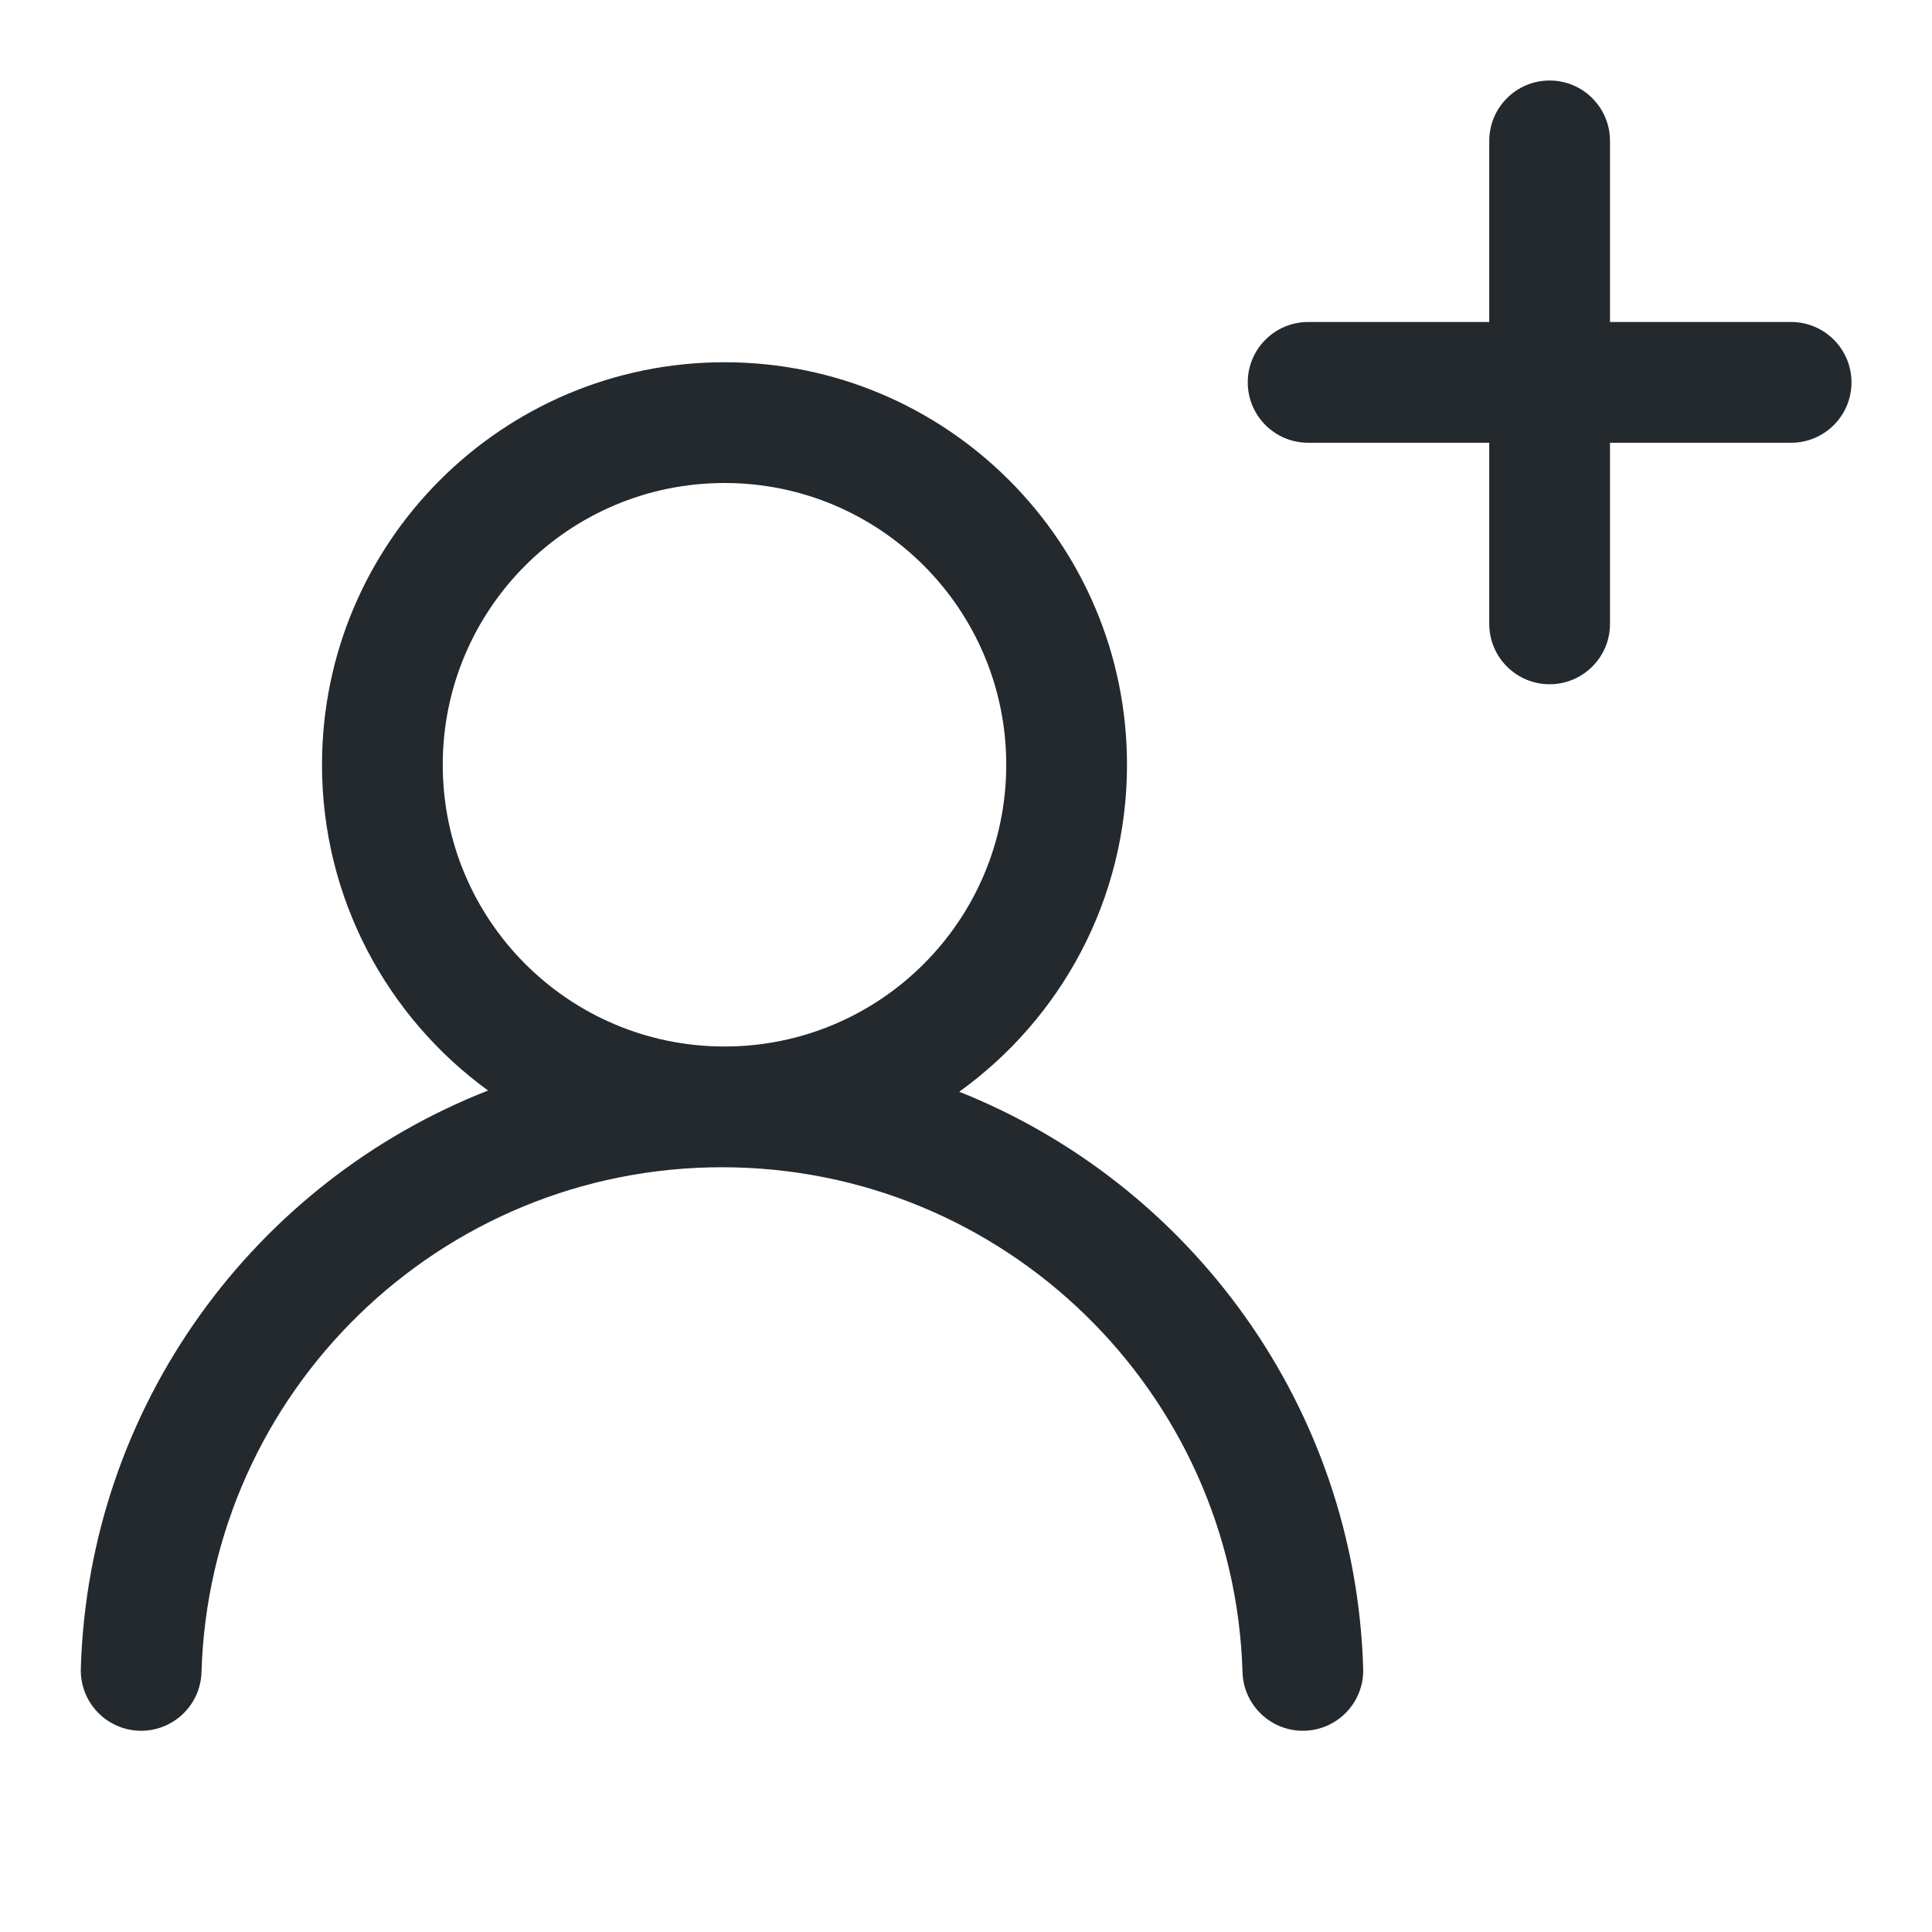 <svg width="24" height="24" viewBox="0 0 24 24" fill="none" xmlns="http://www.w3.org/2000/svg">
<path fill-rule="evenodd" clip-rule="evenodd" d="M19.25 1C19.664 1 20 1.336 20 1.75V4H22.25C22.664 4 23 4.336 23 4.75C23 5.164 22.664 5.5 22.25 5.5H20V7.75C20 8.164 19.664 8.5 19.25 8.5C18.836 8.5 18.5 8.164 18.5 7.75V5.5H16.25C15.836 5.5 15.5 5.164 15.5 4.75C15.5 4.336 15.836 4 16.25 4H18.5V1.75C18.5 1.336 18.836 1 19.25 1ZM9 6C7.067 6 5.5 7.567 5.5 9.5C5.5 11.433 7.067 13 9 13C10.933 13 12.5 11.433 12.5 9.5C12.5 7.567 10.933 6 9 6ZM4 9.5C4 6.739 6.239 4.5 9 4.5C11.761 4.5 14 6.739 14 9.5C14 11.173 13.178 12.655 11.916 13.562C14.787 14.706 16.837 17.471 16.934 20.728C16.947 21.142 16.621 21.487 16.207 21.5C15.793 21.512 15.447 21.186 15.435 20.772C15.331 17.291 12.476 14.5 8.969 14.5C5.462 14.5 2.607 17.291 2.503 20.772C2.491 21.186 2.145 21.512 1.731 21.5C1.317 21.487 0.992 21.142 1.004 20.728C1.101 17.456 3.17 14.68 6.063 13.547C4.813 12.638 4 11.164 4 9.5Z" fill="#24292E"/>
</svg>
